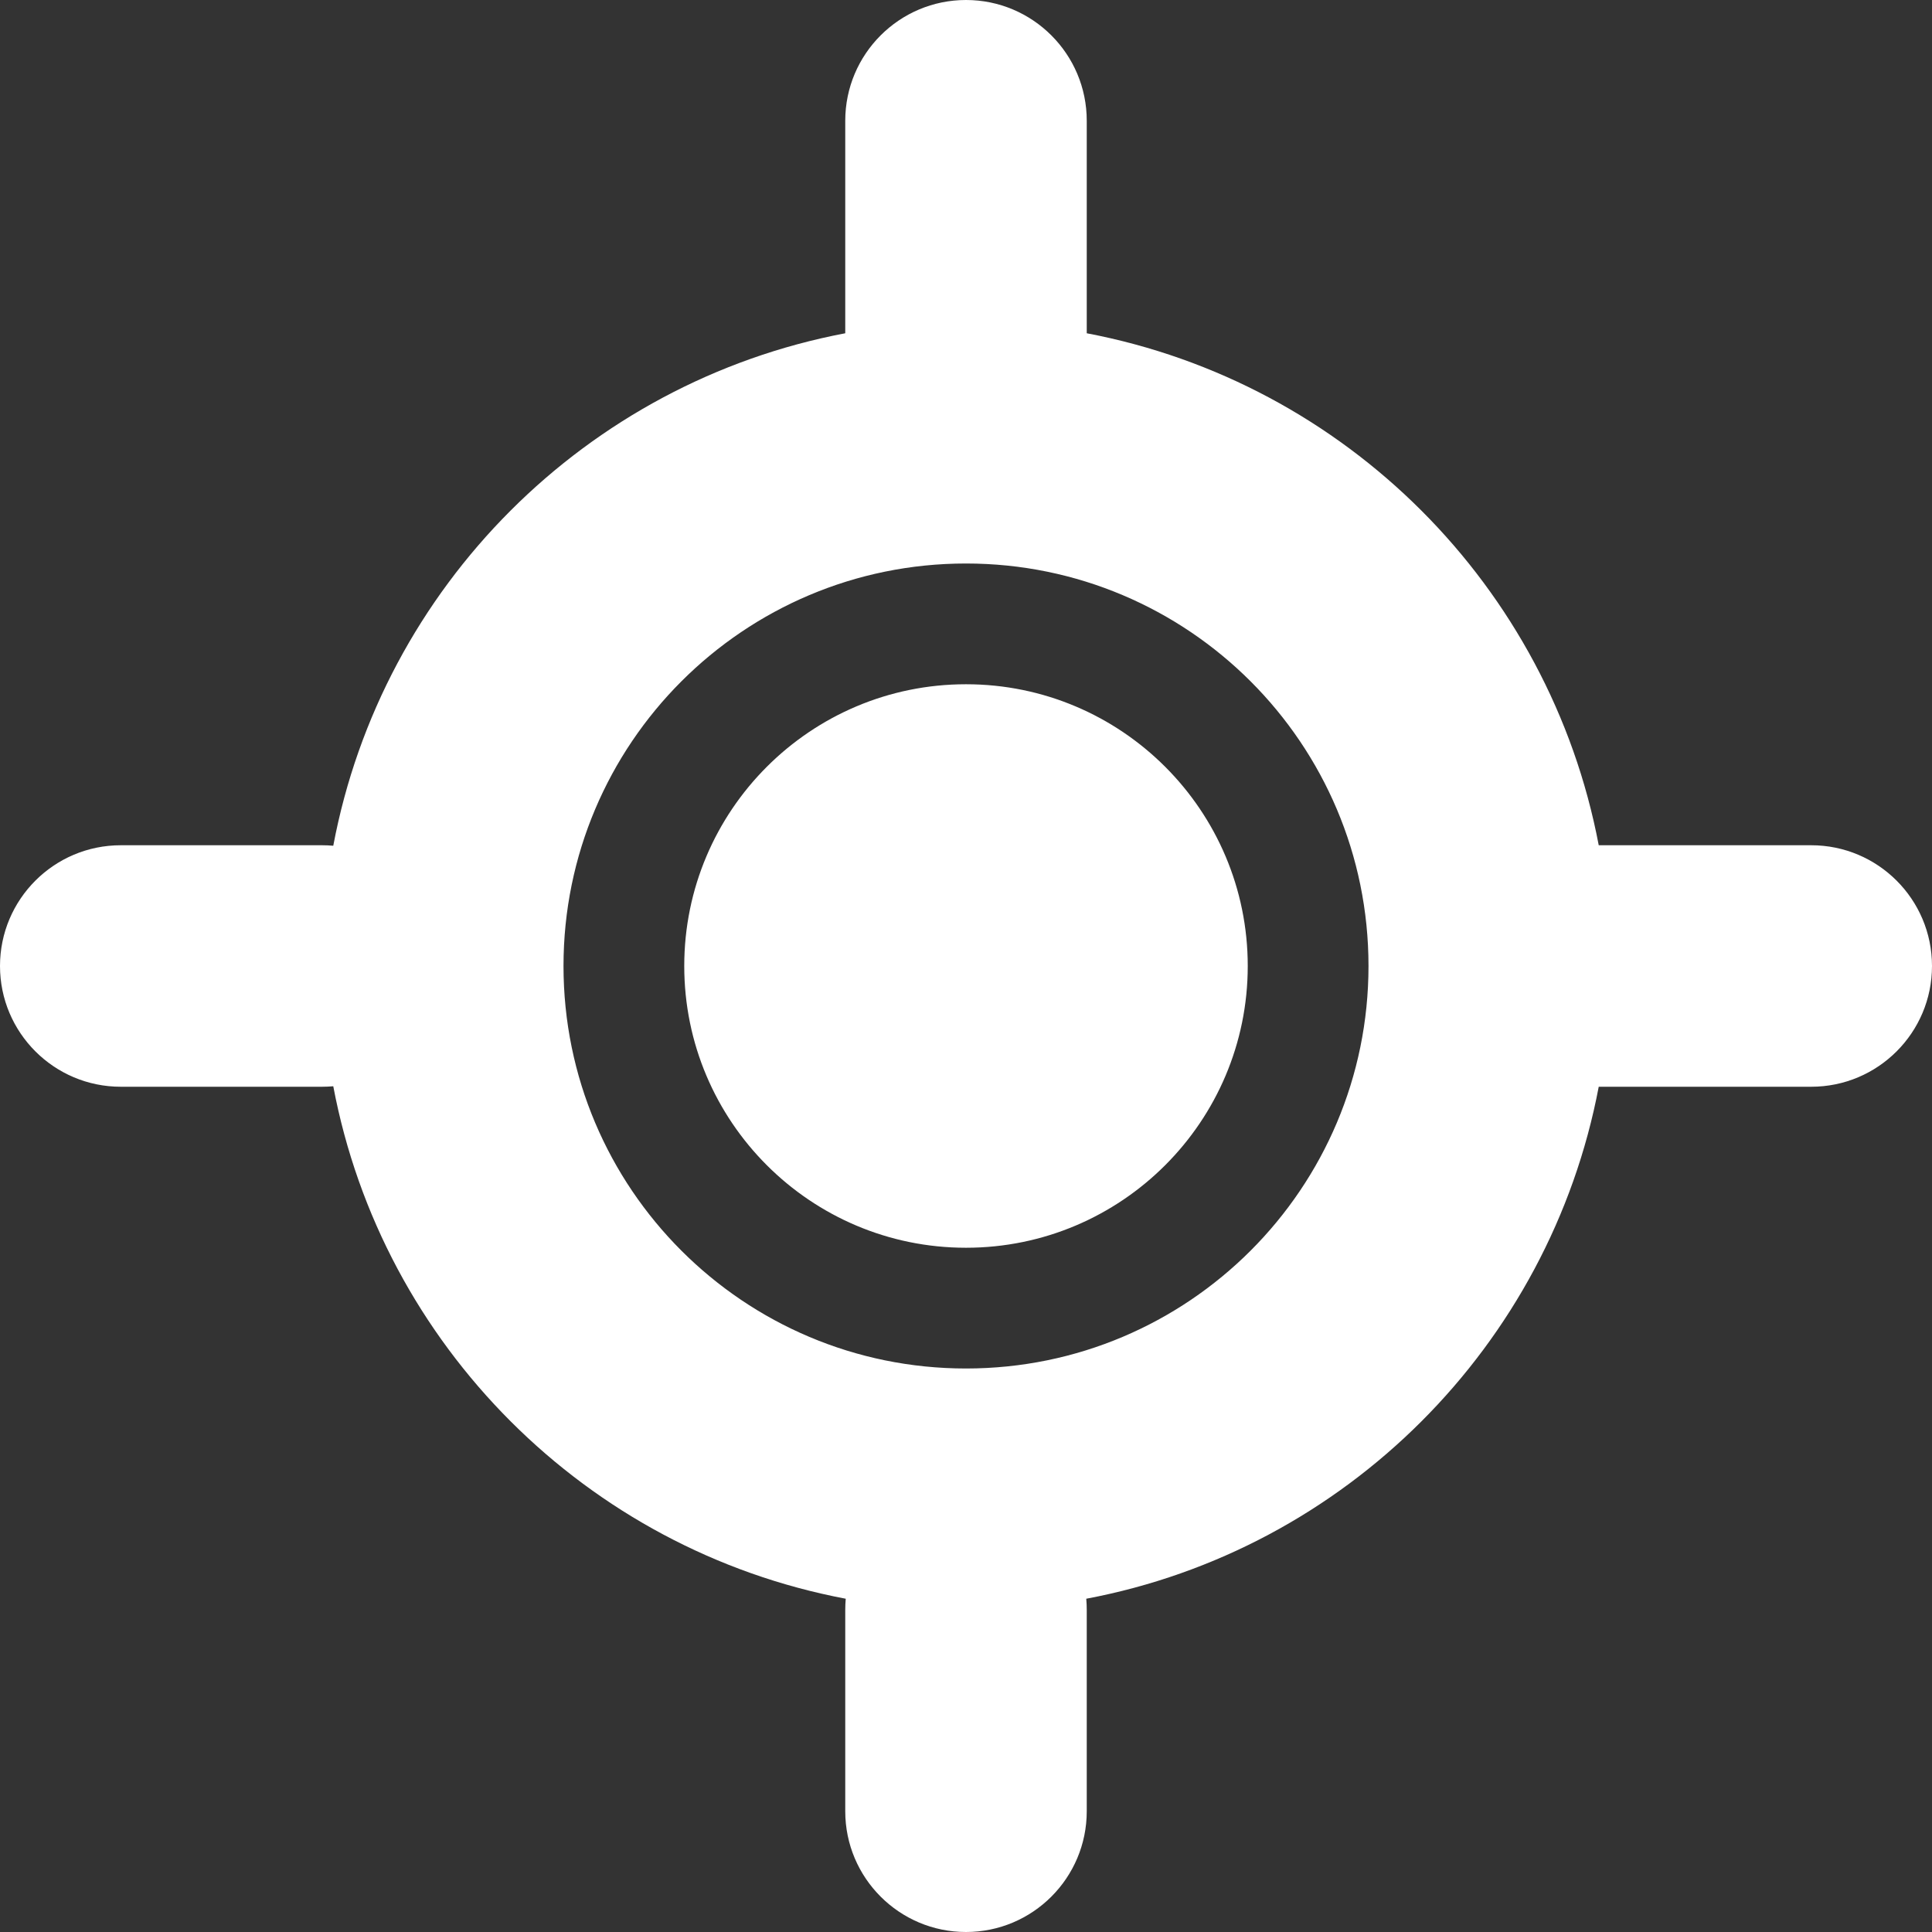<svg width="12" height="12" viewBox="0 0 12 12" fill="none" xmlns="http://www.w3.org/2000/svg">
<rect x="0" y="0" width="12" height="12" fill="#333333" stroke="none"/>
<g clip-path="url(#clip0_106748_389)">
<path d="M6 7.75C6.966 7.75 7.75 6.966 7.75 6C7.75 5.034 6.966 4.25 6 4.25C5.034 4.25 4.25 5.034 4.25 6C4.25 6.966 5.034 7.75 6 7.75ZM6.75 2.07C8.358 2.375 9.625 3.642 9.93 5.25H11.25C11.664 5.25 12 5.586 12 6C12 6.414 11.664 6.75 11.25 6.75H9.93C9.625 8.359 8.356 9.627 6.747 9.93C6.749 9.953 6.75 9.977 6.75 10V11.25C6.75 11.664 6.414 12 6 12C5.586 12 5.25 11.664 5.25 11.25V10C5.25 9.977 5.251 9.953 5.253 9.93C3.643 9.626 2.374 8.357 2.07 6.747C2.047 6.749 2.023 6.75 2 6.75H0.75C0.336 6.75 0 6.414 0 6C0 5.586 0.336 5.25 0.75 5.25H2C2.023 5.25 2.047 5.251 2.07 5.253C2.373 3.644 3.641 2.375 5.25 2.07V0.75C5.25 0.336 5.586 0 6 0C6.414 0 6.75 0.336 6.75 0.75V2.07ZM8.5 6C8.5 4.619 7.381 3.5 6 3.5C4.619 3.5 3.5 4.619 3.5 6C3.5 7.381 4.619 8.5 6 8.5C7.381 8.5 8.5 7.381 8.5 6Z" fill="#ffffff"/>
</g>
<defs>
<clipPath id="clip0_106748_389">
<rect width="12" height="12" fill="white"/>
</clipPath>
</defs>
</svg>

